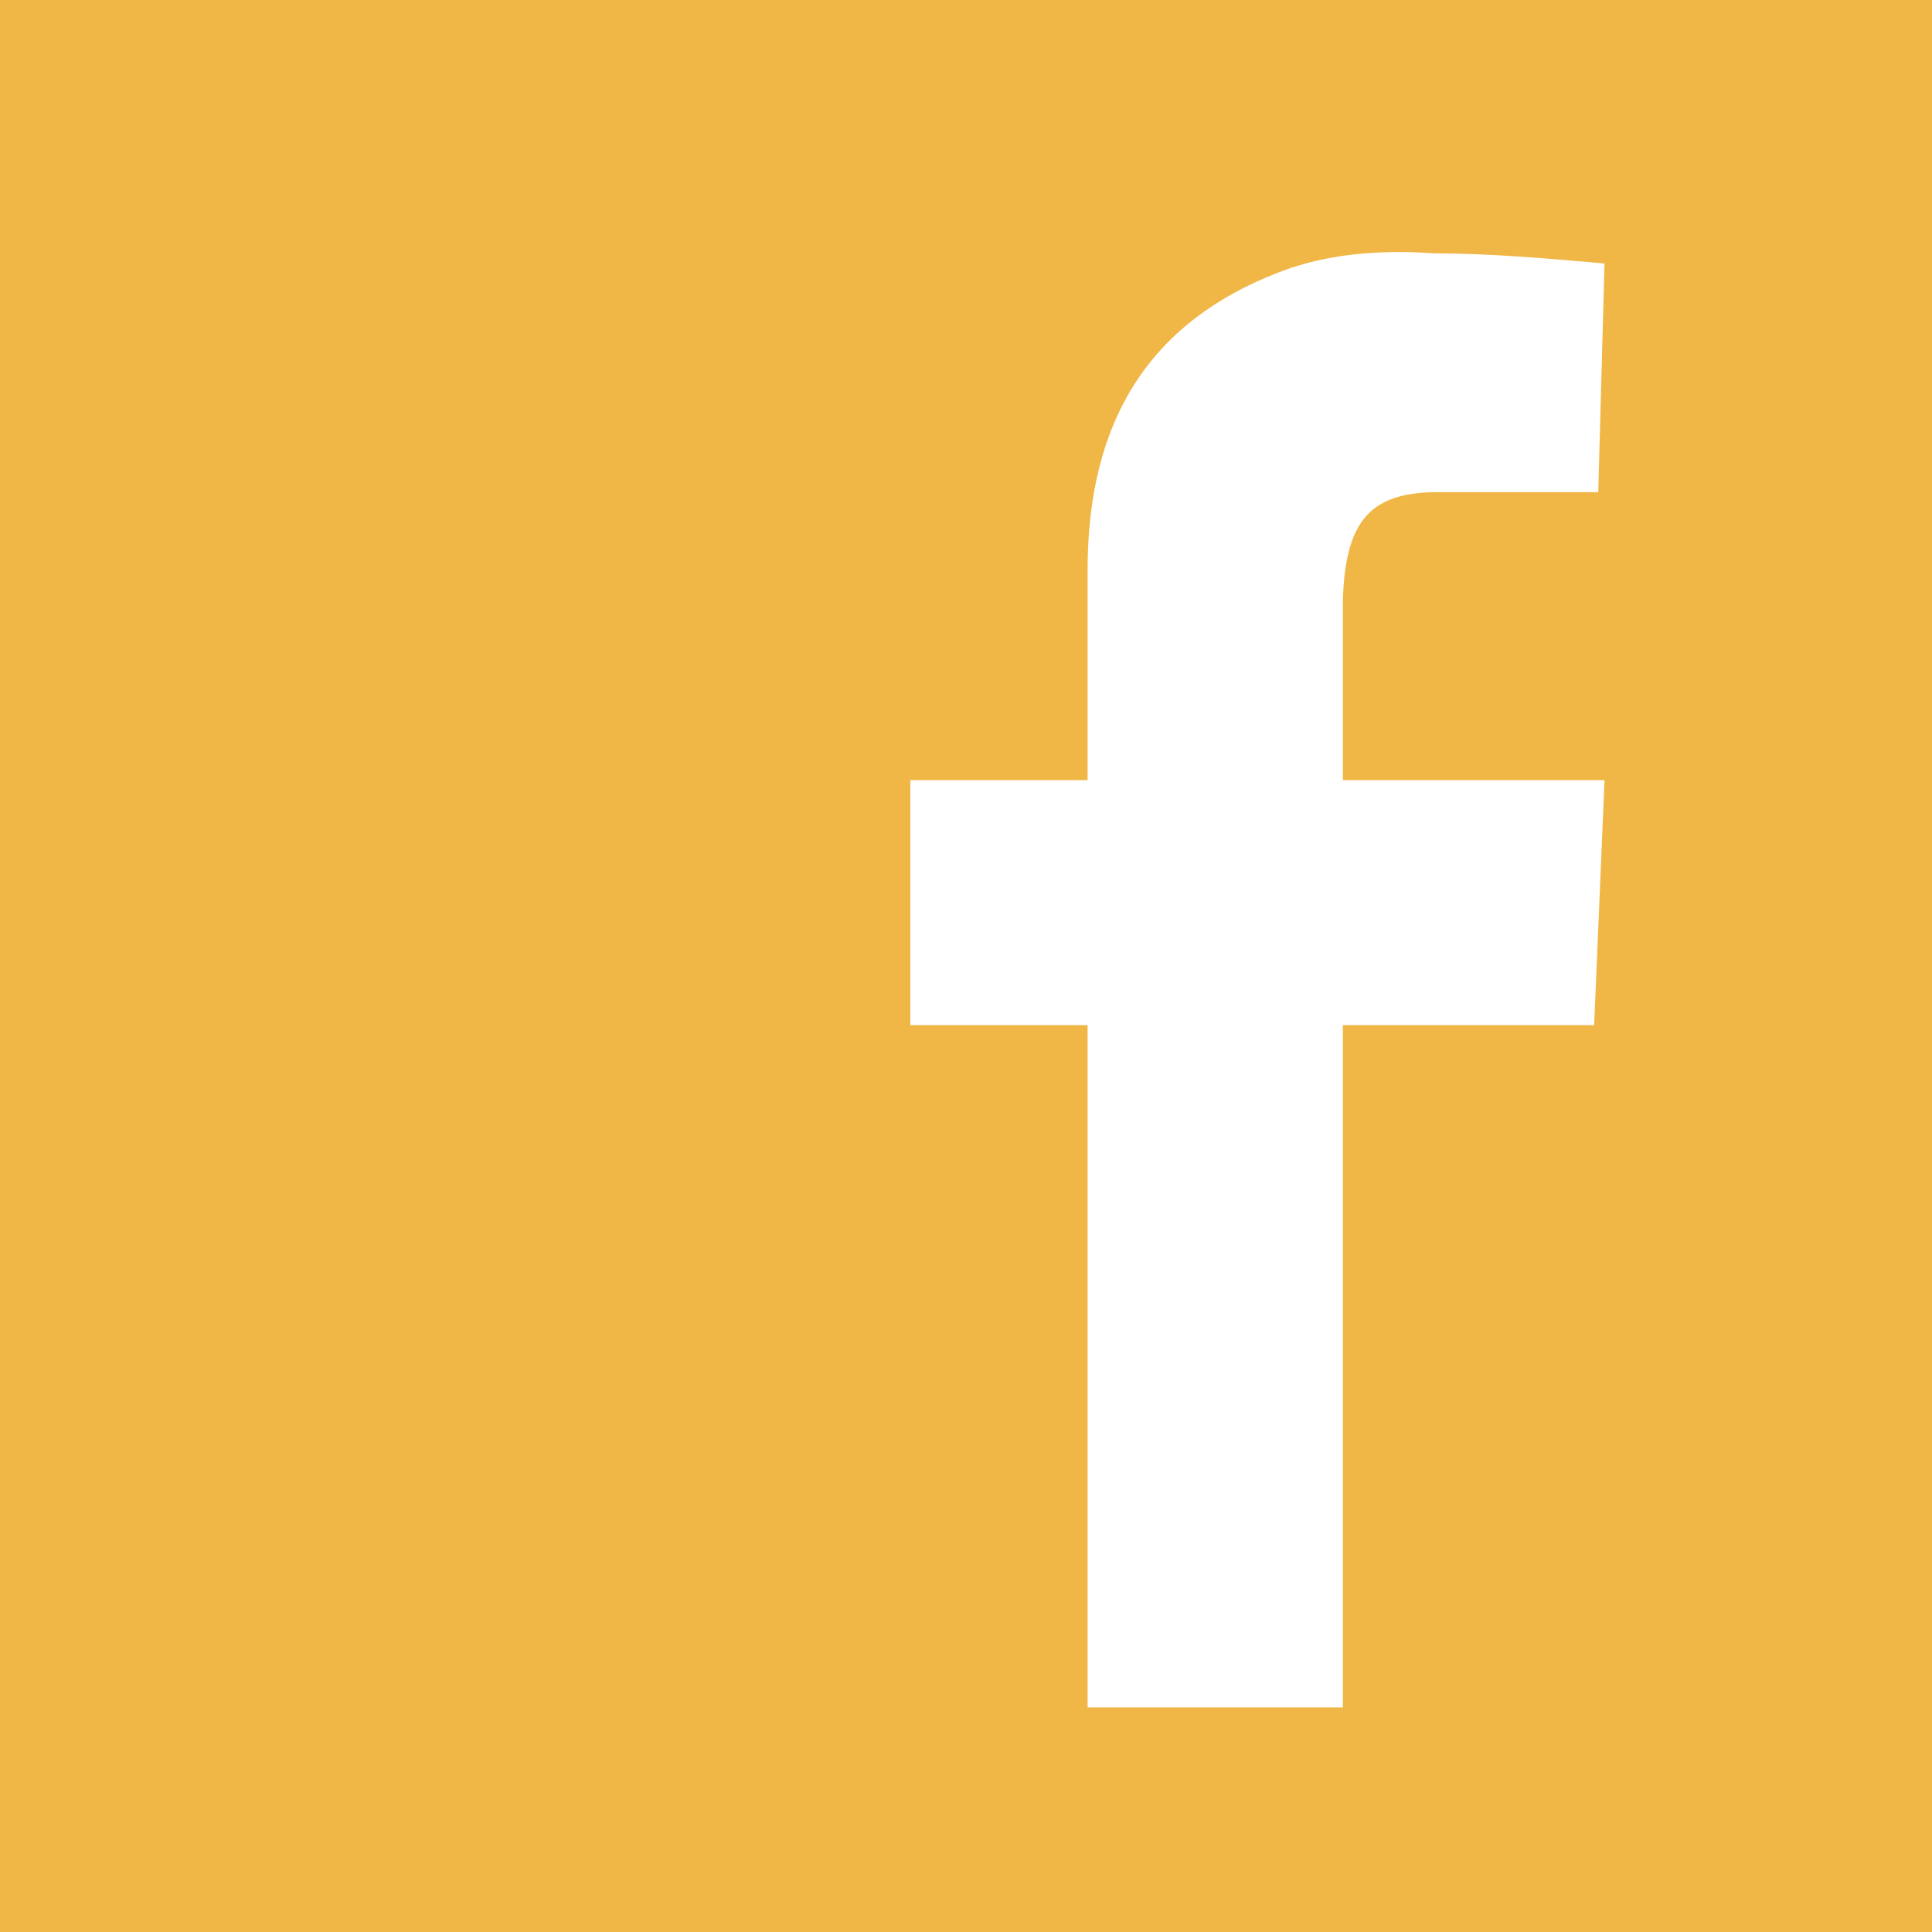 <svg width="16" height="16" viewBox="0 0 16 16" fill="none" xmlns="http://www.w3.org/2000/svg">
<path d="M0 0V16H16V0H0ZM11.51 2.088C11.626 2.085 11.747 2.089 11.872 2.098C12.332 2.098 12.812 2.14 13.288 2.182L13.236 4.076H11.957C11.357 4.063 11.141 4.296 11.121 4.973V6.461H13.288L13.202 8.49H11.121V14.14H9.007V8.49H7.539V6.461H9.007V4.719C9.007 3.463 9.538 2.663 10.584 2.258C10.853 2.152 11.161 2.095 11.51 2.088Z" fill="#F0B746"/>
</svg>

